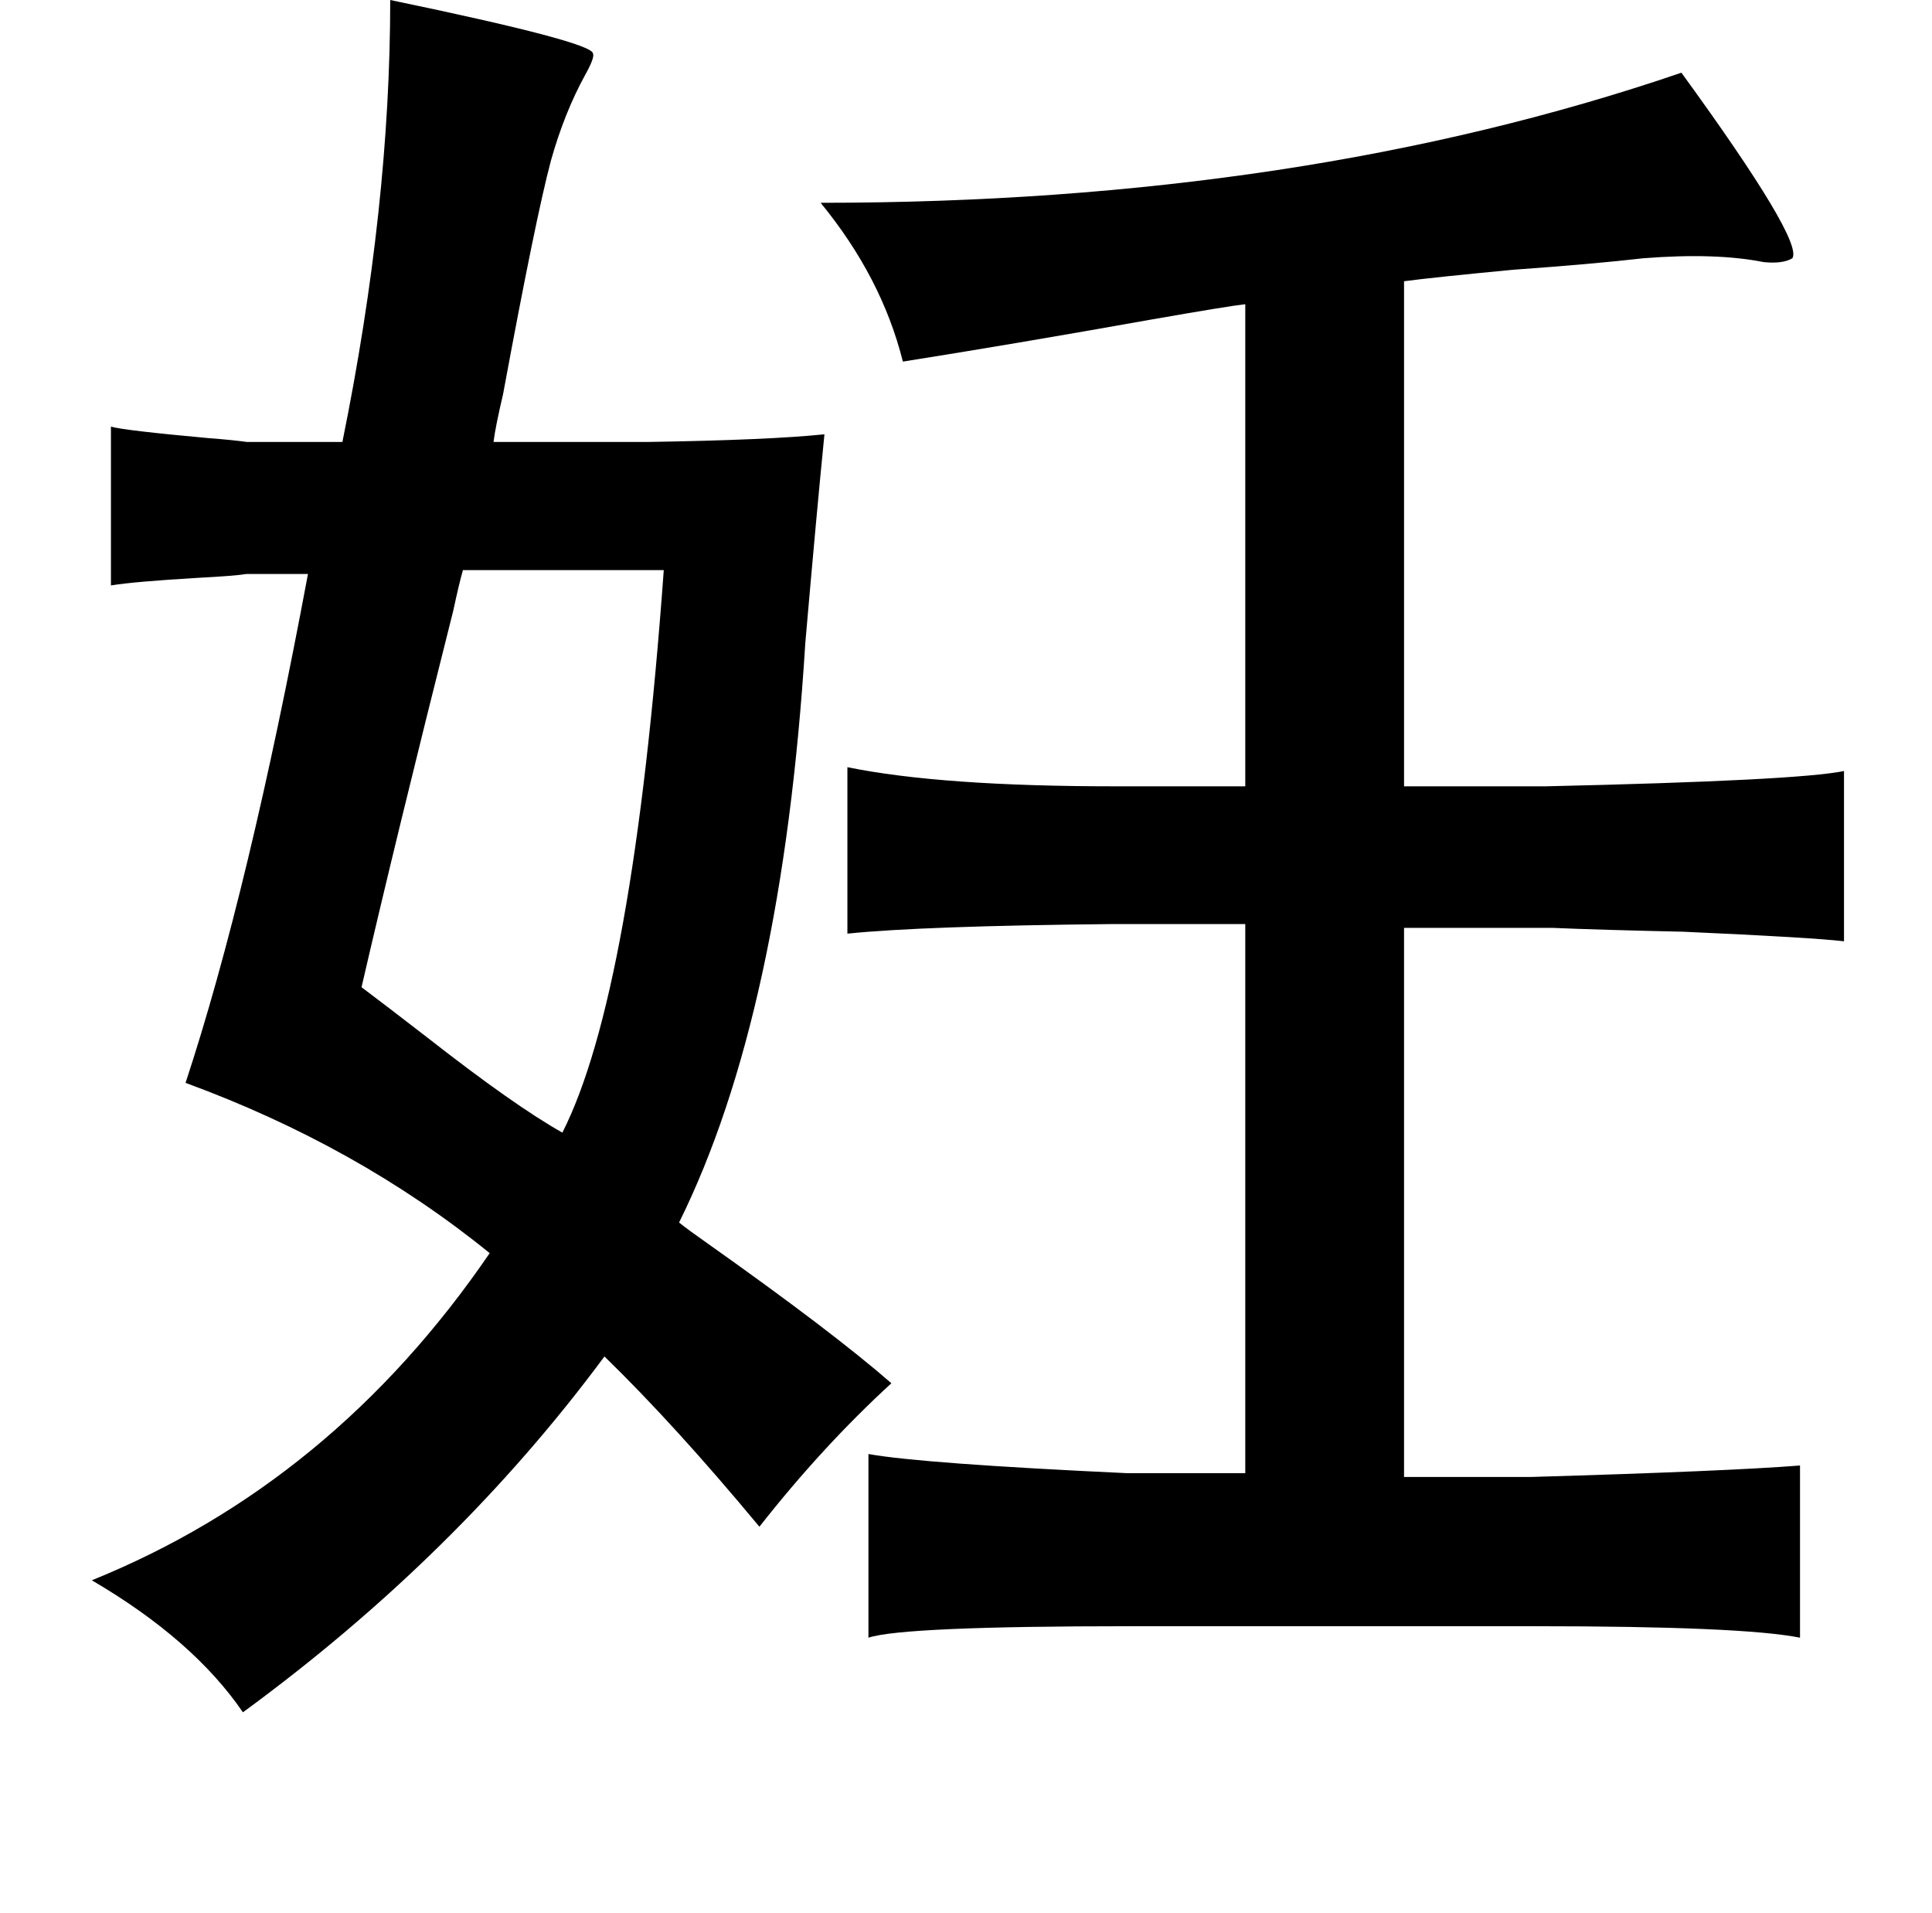 <?xml version="1.0" standalone="no"?>
<!DOCTYPE svg PUBLIC "-//W3C//DTD SVG 1.1//EN" "http://www.w3.org/Graphics/SVG/1.1/DTD/svg11.dtd" >
<svg xmlns="http://www.w3.org/2000/svg" xmlns:xlink="http://www.w3.org/1999/xlink" version="1.1" viewBox="-10 0 1010 1000">
   <path fill="currentColor"
d="M194 0q106 22 106 28q1 2 -4 11q-11 20 -18 45q-8 30 -25 122q-4 17 -5 25h81q63 -1 92 -4q-4 40 -10 109q-12 194 -66 303q5 4 15 11q65 46 96 73q-36 33 -69 75q-44 -53 -81 -89q-77 104 -189 186q-26 -38 -79 -69q126 -51 208 -171q-69 -56 -159 -89q33 -100 64 -266
h-32q-6 1 -25 2q-34 2 -46 4v-83q7 2 51 6q13 1 20 2h50q25 -123 25 -231zM869 38q64 88 58 97q-5 3 -15 2q-25 -5 -63 -2q-26 3 -68 6q-42 4 -57 6v264h74q132 -3 156 -8v89q-17 -2 -84 -5q-45 -1 -68 -2h-78v287h66q103 -3 141 -6v90q-30 -6 -139 -6h-211q-119 0 -137 6
v-96q28 5 135 10h62v-287h-70q-99 1 -138 5v-87q49 10 140 10h68v-252q-9 1 -49 8q-73 13 -130 22q-11 -44 -43 -83q251 0 450 -68zM337 298h-105q-2 7 -5 21q-30 119 -48 197q12 9 34 26q46 36 71 50q37 -73 53 -294z" />
</svg>
